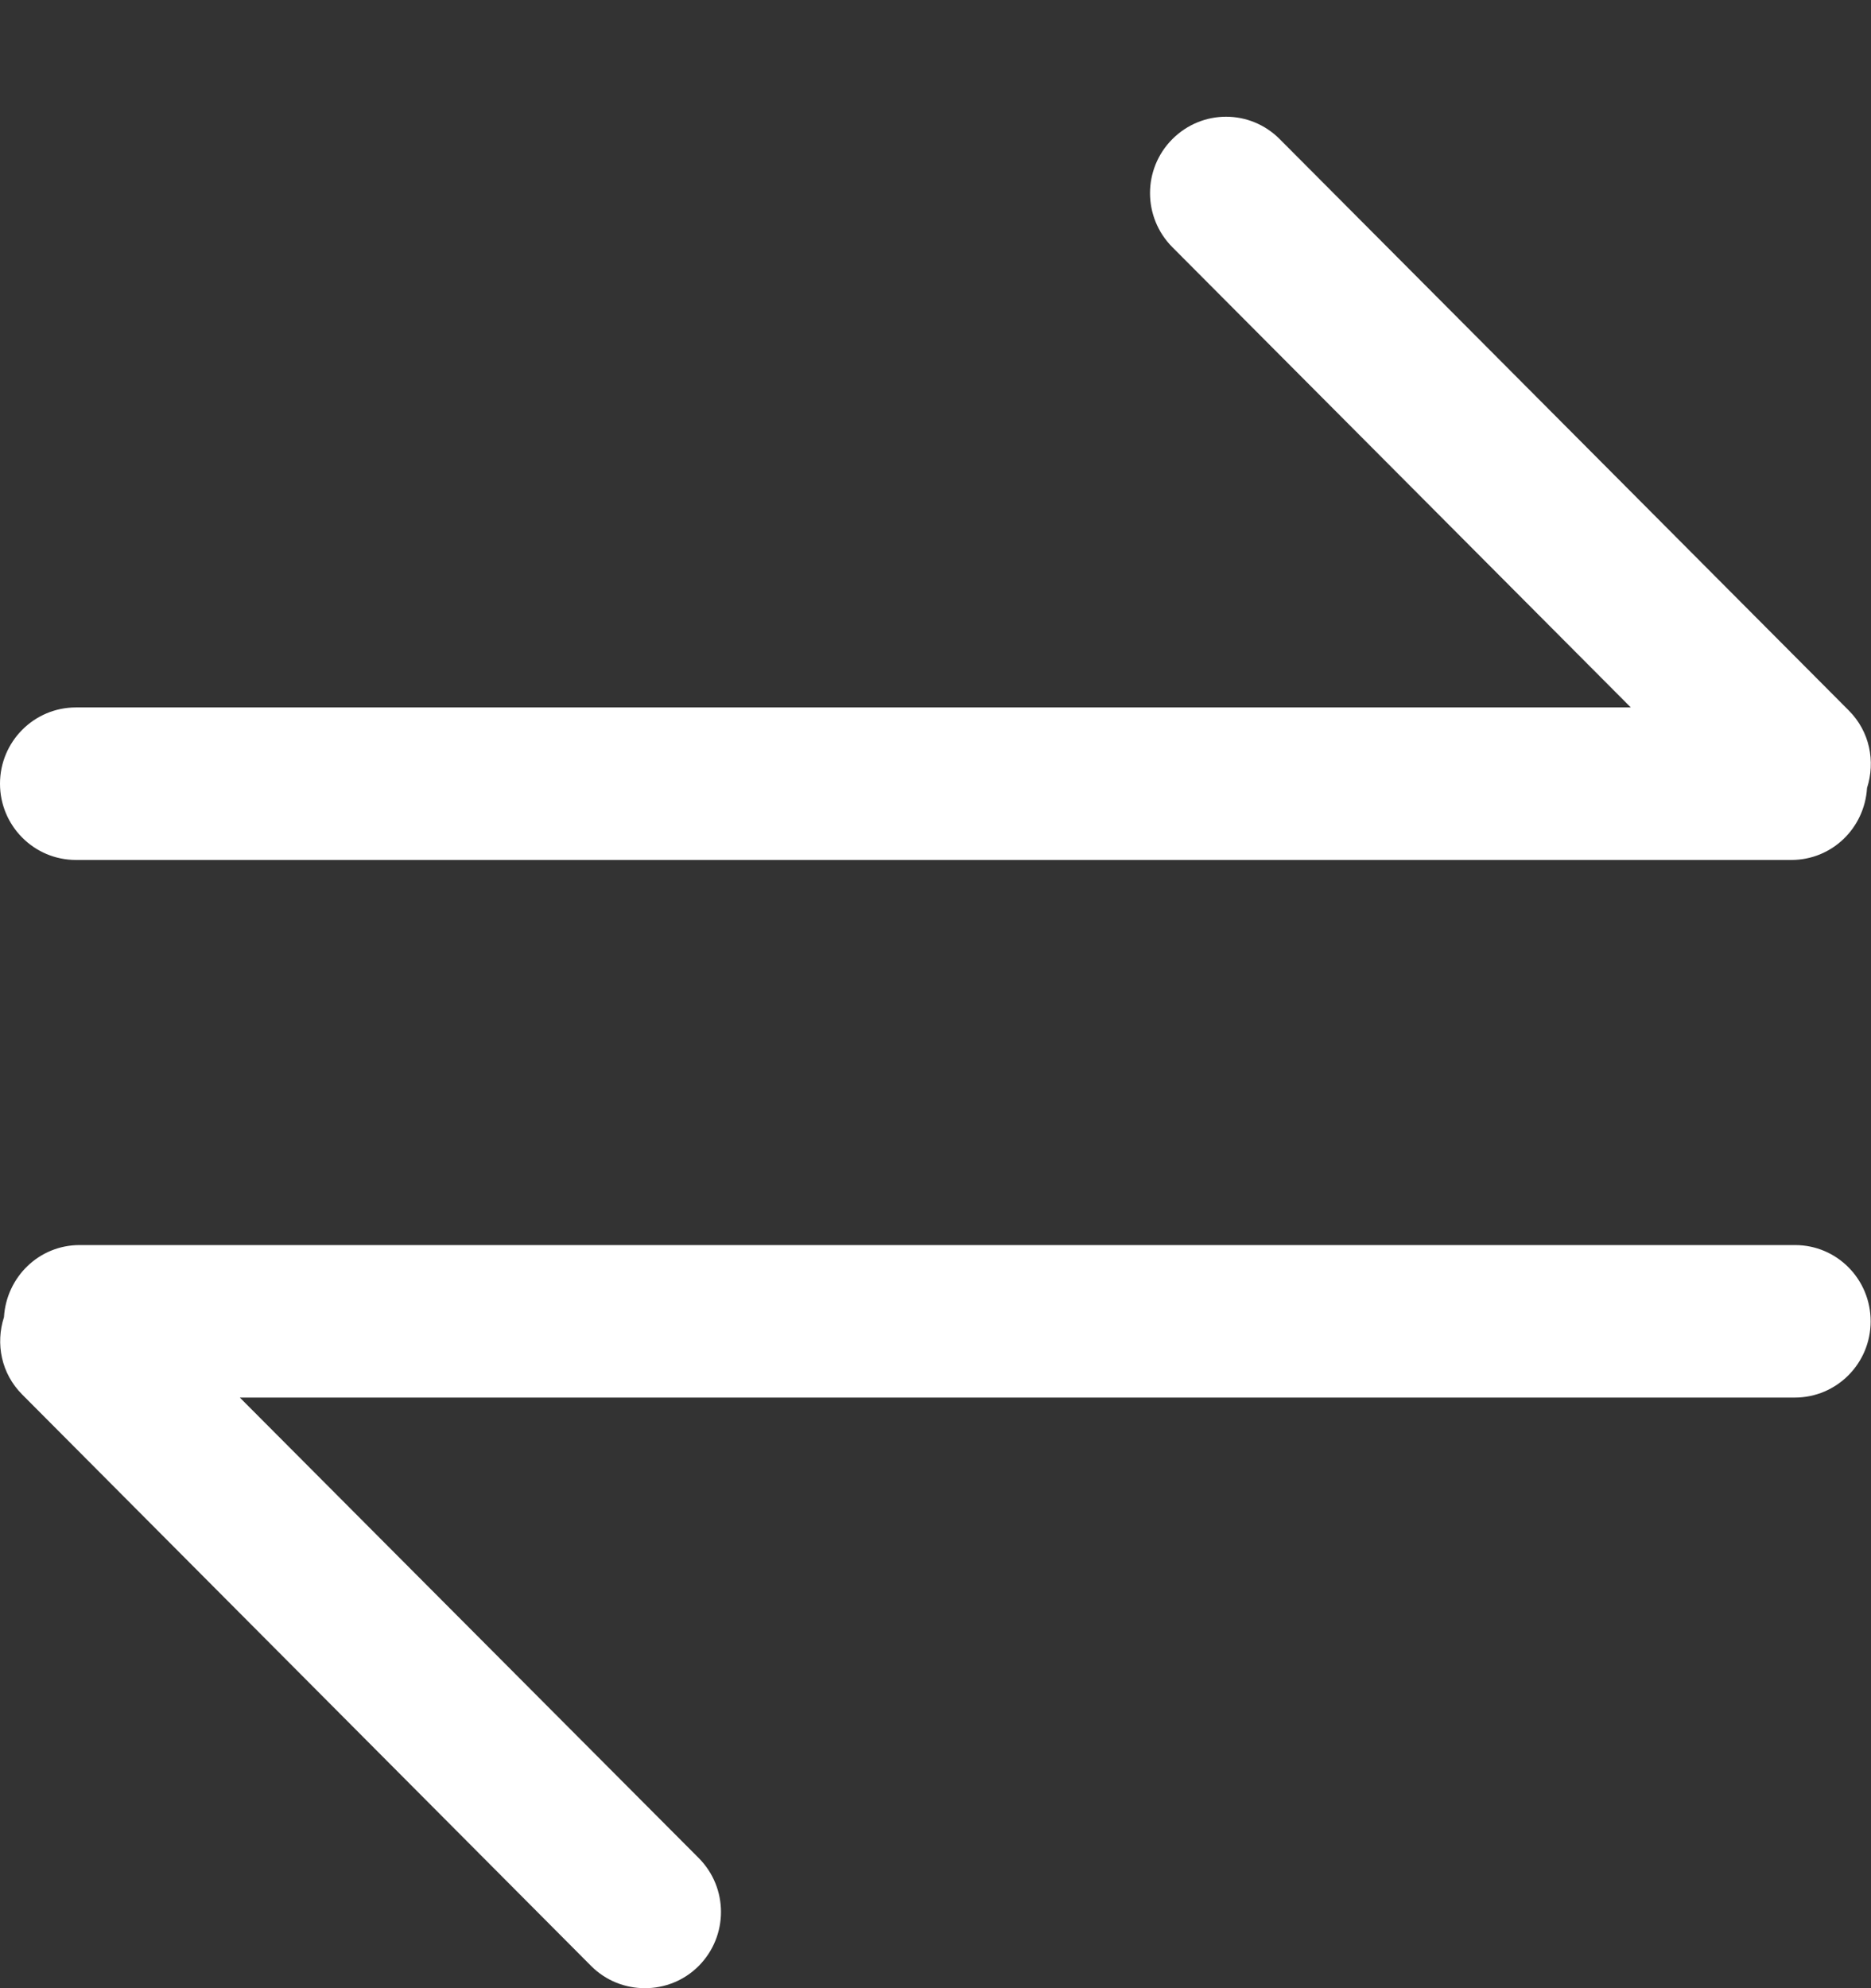 <svg width="16" height="17" viewBox="0 0 16 17" fill="none" xmlns="http://www.w3.org/2000/svg">
<rect x="0" y="0" width="16" height="17" fill="#333333" stroke="none"/>
<path d="M0.649 7.353H15.32C15.665 7.353 15.945 7.082 15.966 6.738C16.039 6.511 15.99 6.255 15.81 6.075L10.944 1.19C10.69 0.934 10.28 0.934 10.025 1.19C9.771 1.445 9.771 1.857 10.025 2.113L13.946 6.049H0.649C0.291 6.049 0 6.341 0 6.701C0 7.061 0.291 7.353 0.649 7.353Z" fill="white"/>
<path d="M15.351 10.646H0.68C0.335 10.646 0.055 10.918 0.034 11.262C-0.039 11.489 0.01 11.744 0.19 11.924L5.055 16.81C5.183 16.938 5.349 17 5.515 17C5.681 17 5.847 16.938 5.975 16.81C6.229 16.554 6.229 16.142 5.975 15.887L2.051 11.95H15.348C15.707 11.95 15.997 11.658 15.997 11.298C15.997 10.938 15.709 10.646 15.351 10.646Z" fill="white"/>
</svg>
